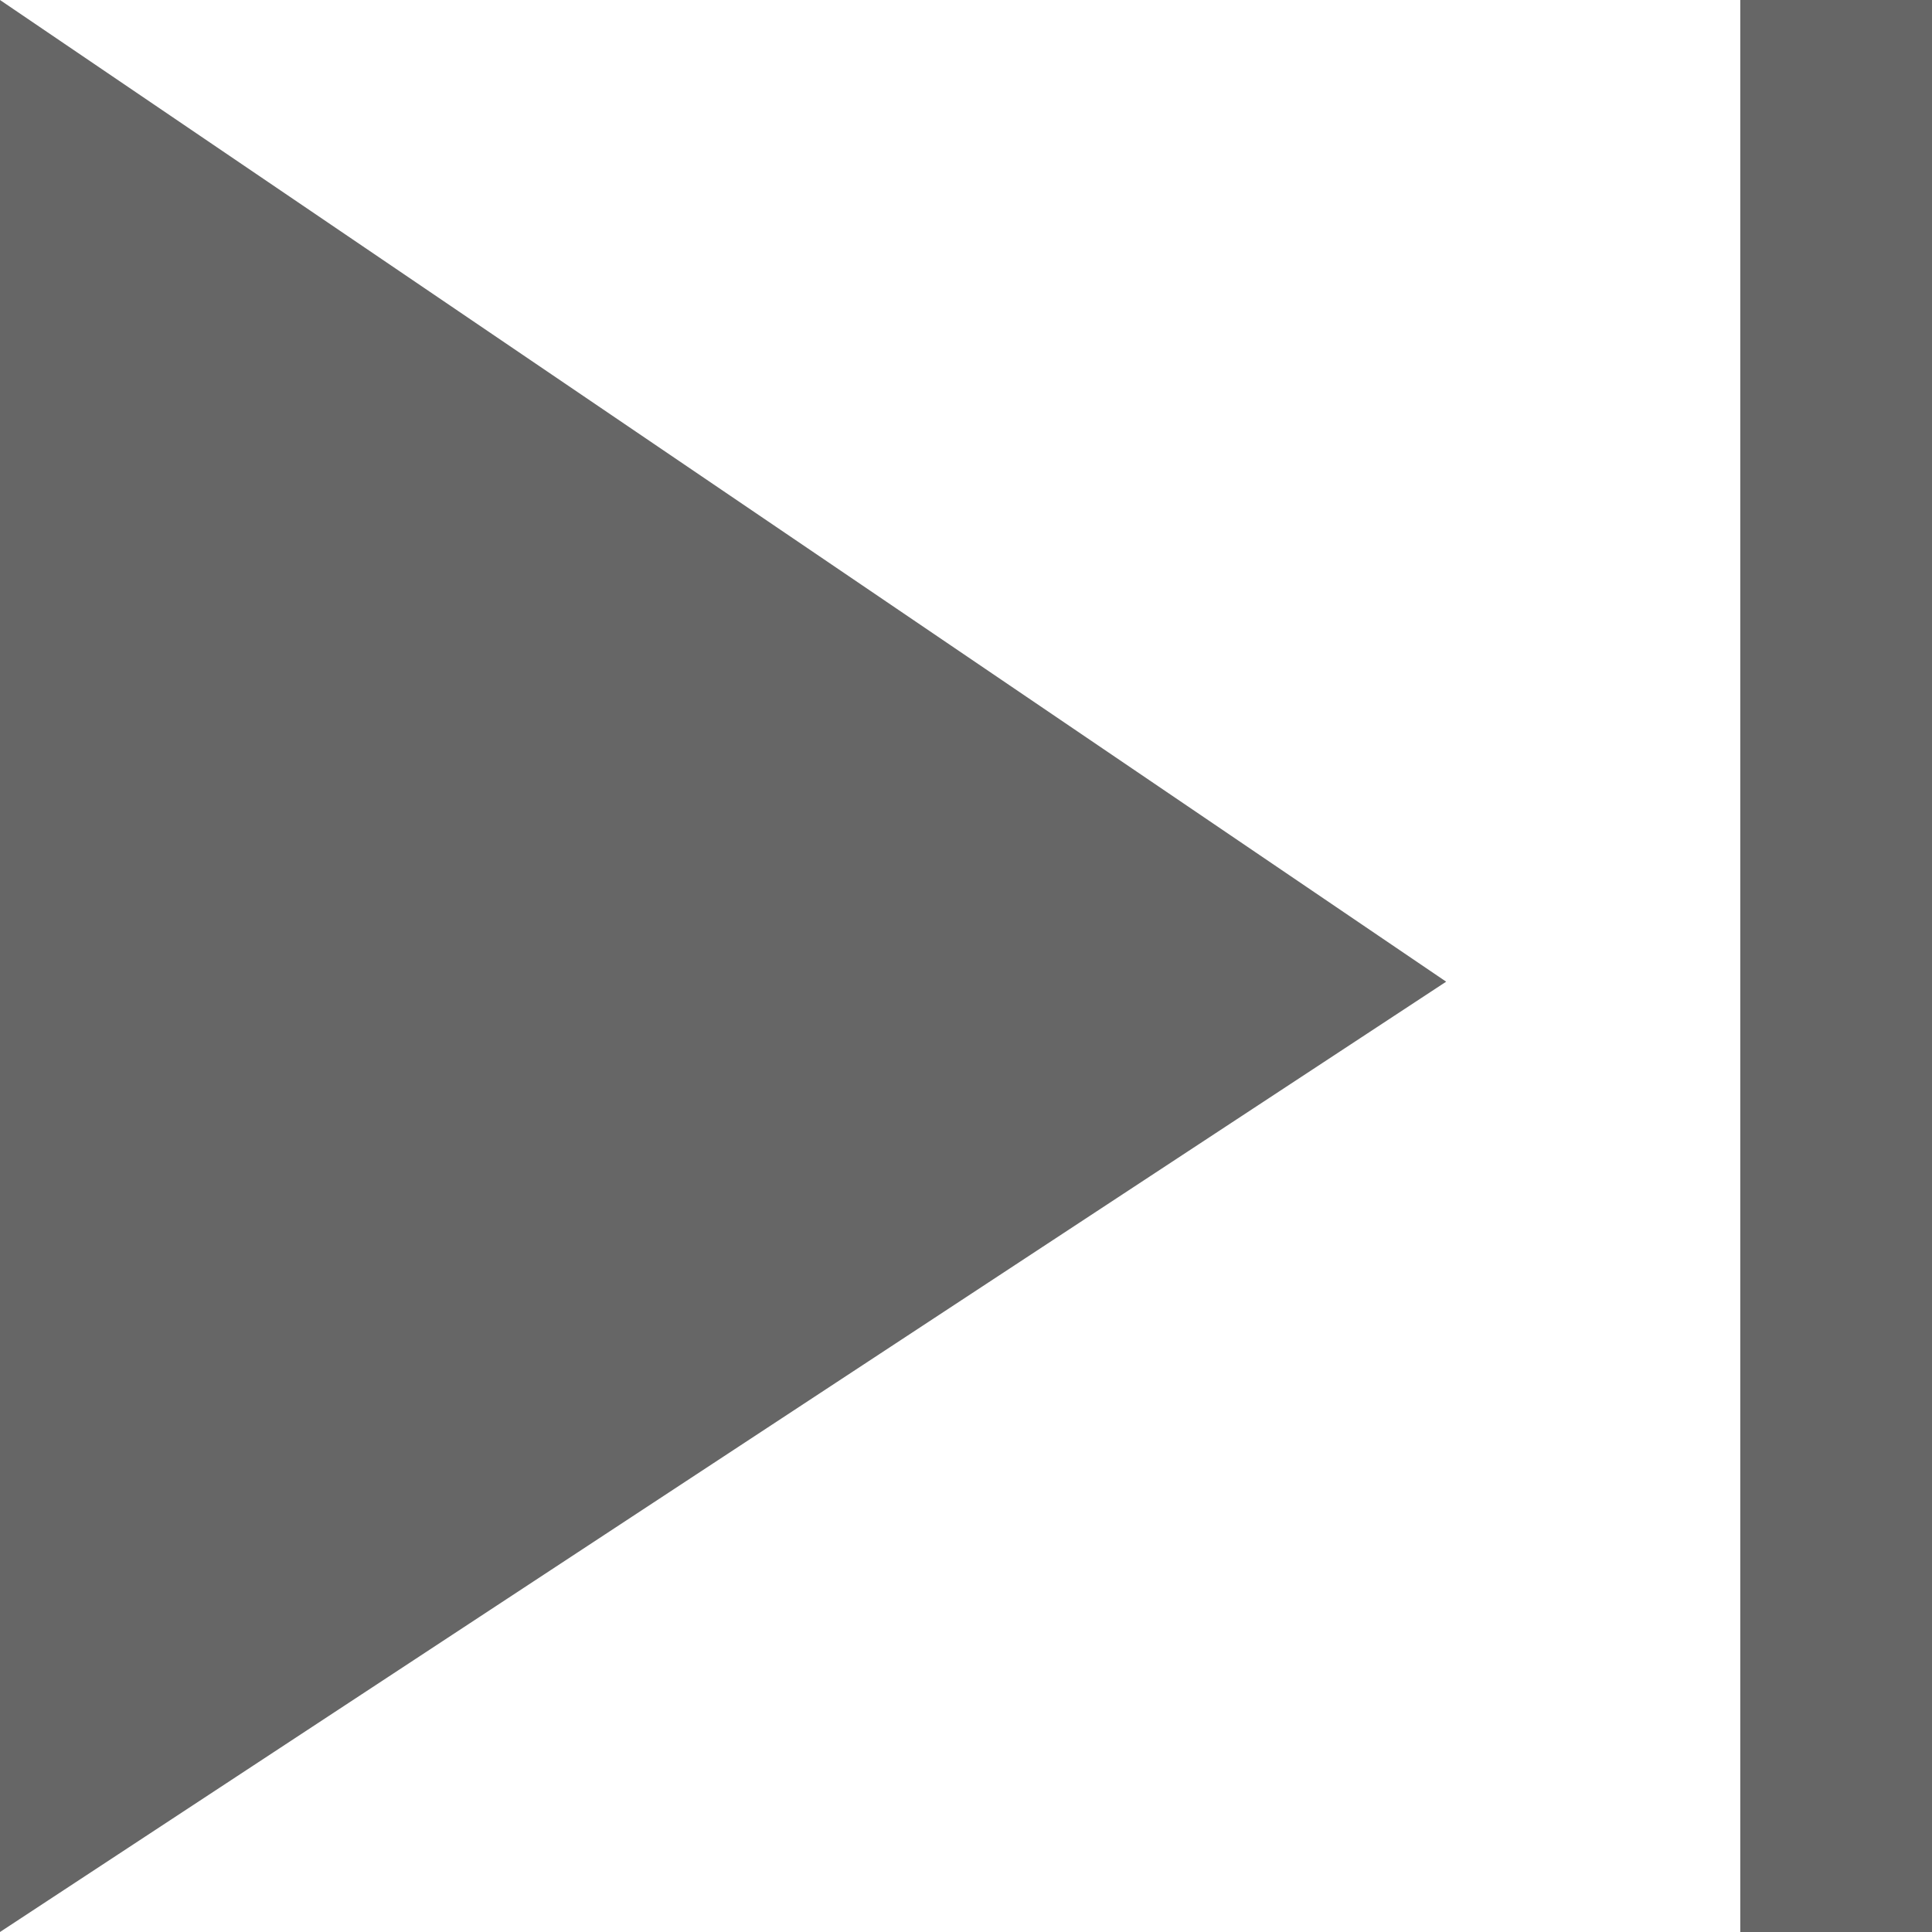 <svg id="next" xmlns="http://www.w3.org/2000/svg" width="17" height="17" viewBox="0 0 17 17">
  <rect id="Rectangle_98" data-name="Rectangle 98" width="1.688" height="17" transform="translate(15.313)" fill="rgba(0,0,0,0.6)"/>
  <path id="Path_7" data-name="Path 7" d="M0,0,12.725,8.638,0,17Z" fill="rgba(0,0,0,0.6)"/>
</svg>
